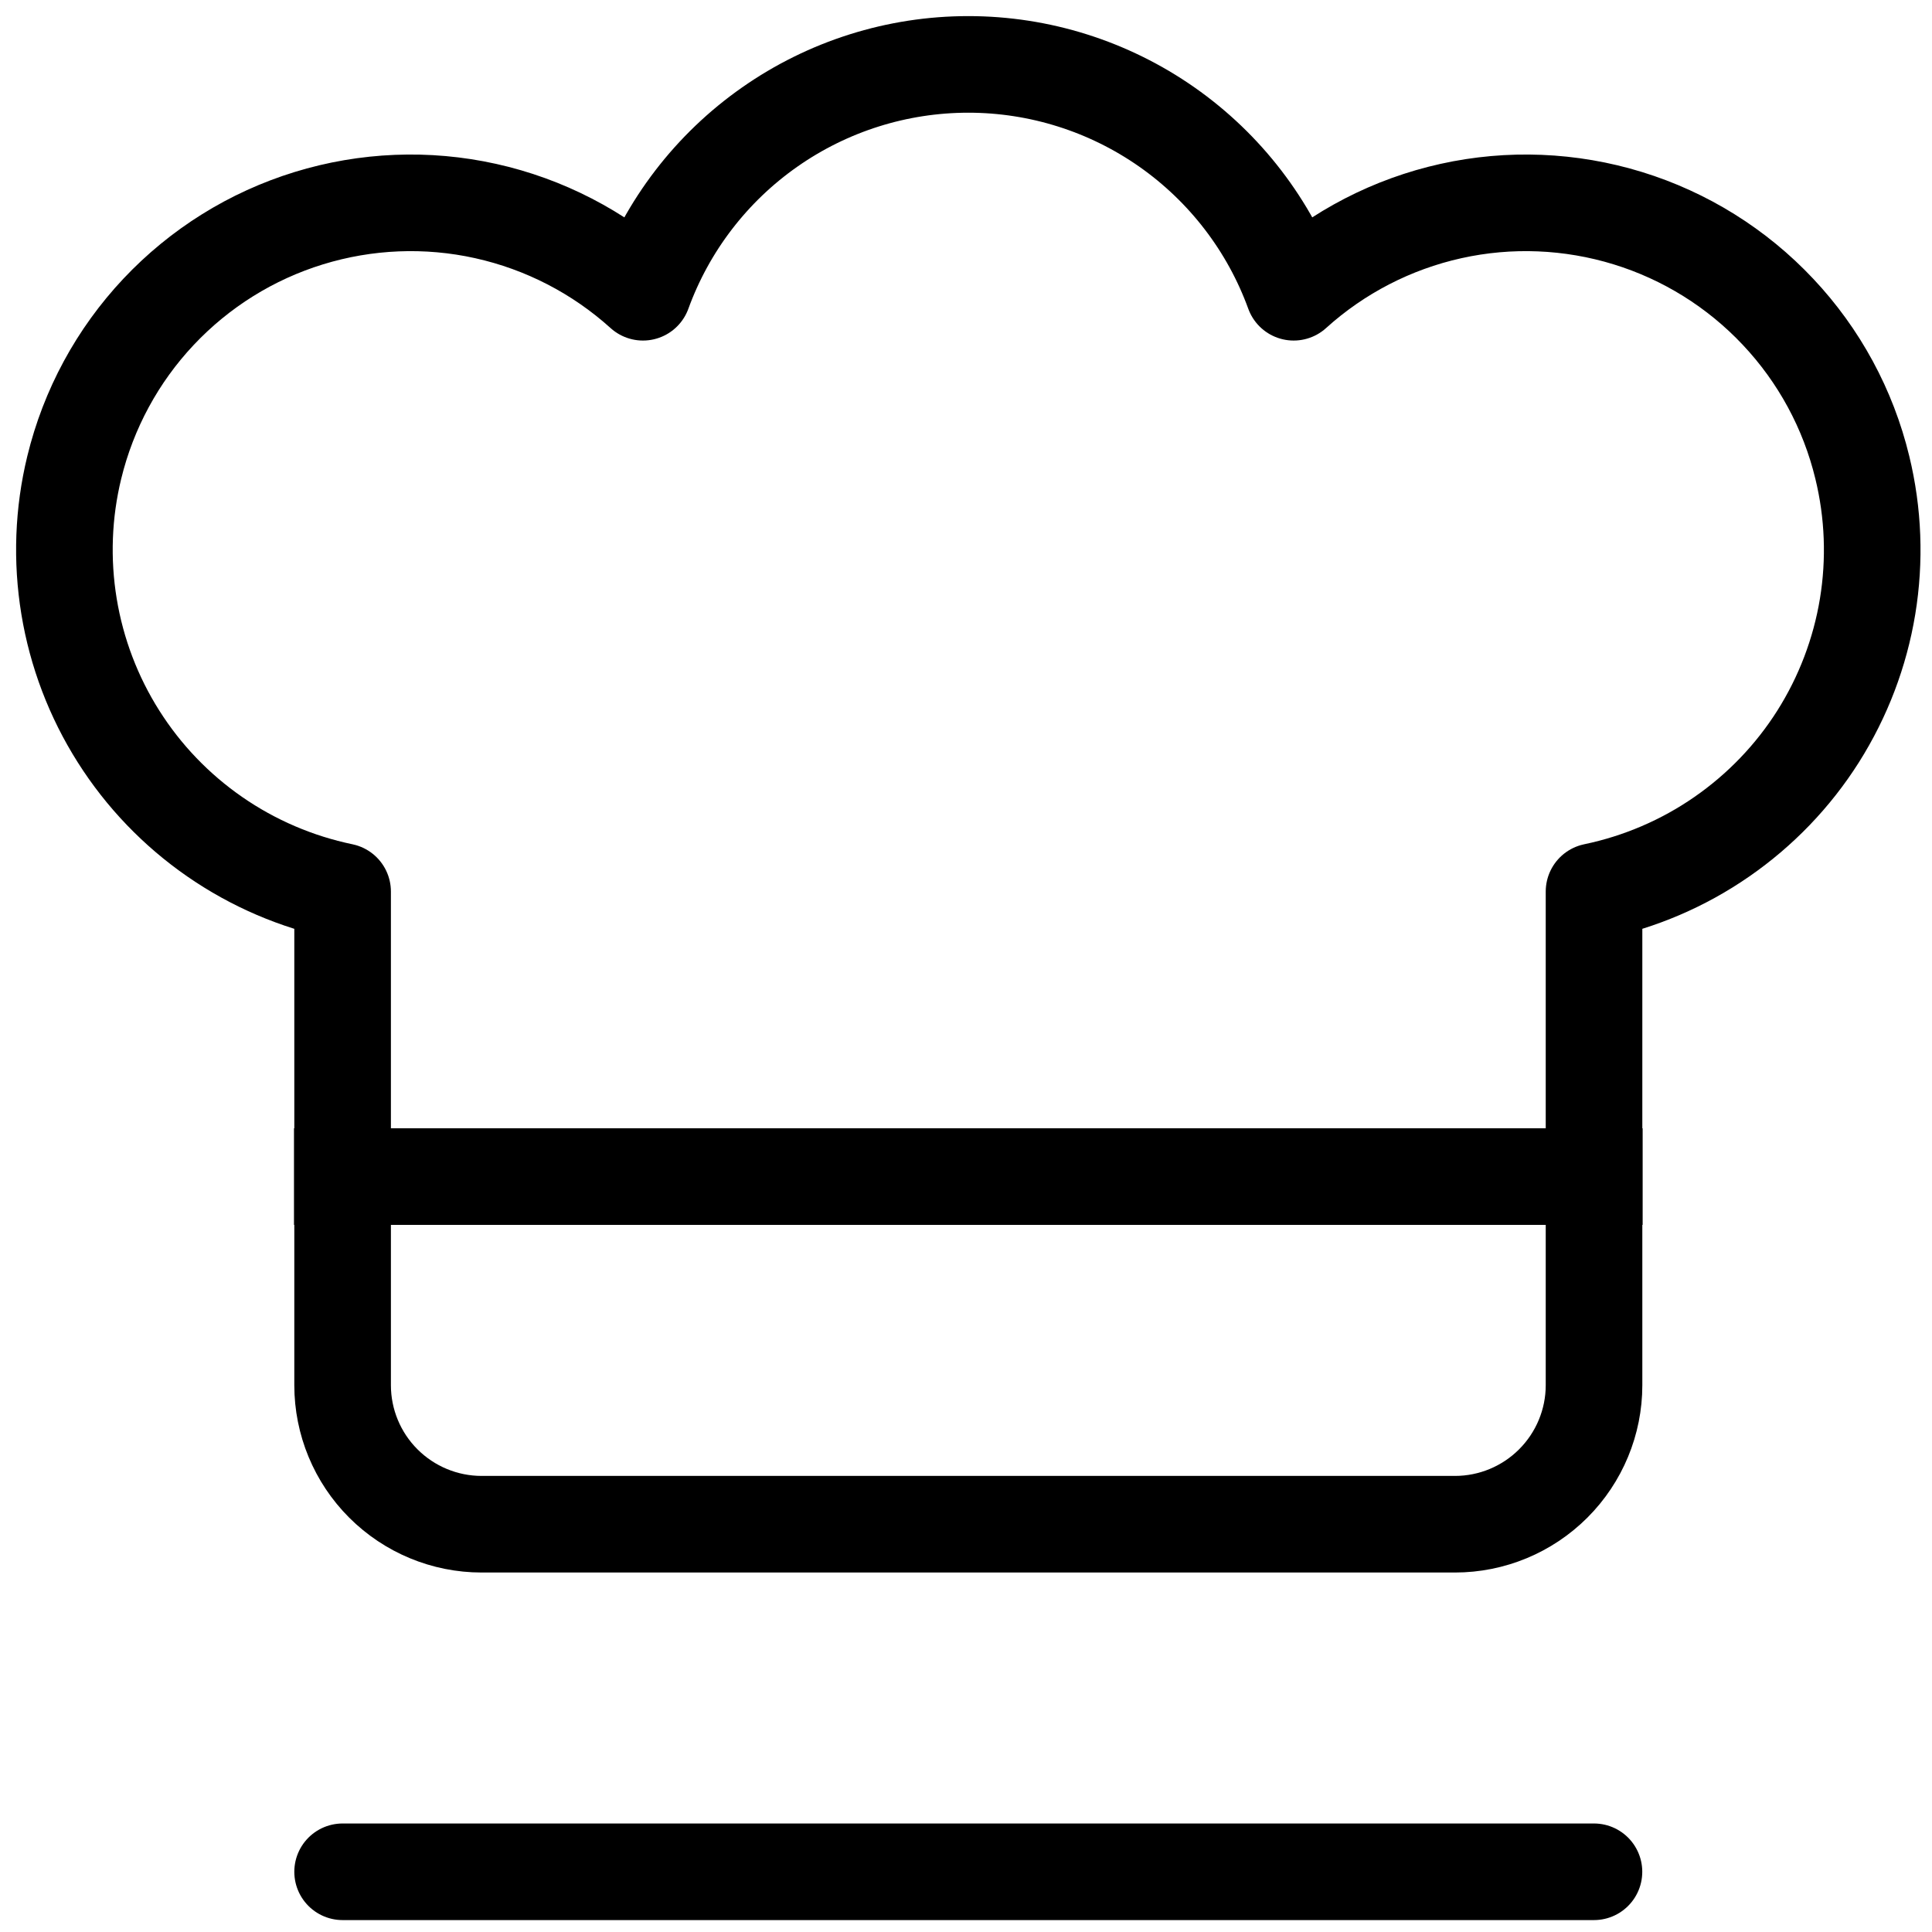 <svg width="30" height="30" viewBox="0 0 30 30" fill="none" xmlns="http://www.w3.org/2000/svg">
<path d="M5.32 29.065H24.751" stroke="black" stroke-width="1.5" stroke-linecap="round" stroke-linejoin="round"/>
<path d="M28.918 7.259C28.699 6.353 28.248 5.52 27.609 4.842C26.971 4.163 26.167 3.662 25.277 3.388C24.386 3.114 23.44 3.075 22.53 3.277C21.62 3.479 20.779 3.913 20.088 4.538C19.711 3.501 19.023 2.606 18.12 1.973C17.216 1.34 16.139 1 15.036 1C13.932 1 12.855 1.34 11.952 1.973C11.048 2.606 10.361 3.501 9.984 4.538C9.292 3.913 8.451 3.479 7.541 3.277C6.632 3.075 5.685 3.114 4.795 3.388C3.904 3.662 3.101 4.163 2.462 4.842C1.824 5.52 1.373 6.353 1.153 7.259C0.981 7.965 0.954 8.699 1.072 9.417C1.19 10.134 1.451 10.821 1.84 11.435C2.229 12.05 2.737 12.579 3.335 12.993C3.933 13.407 4.608 13.696 5.32 13.844V21.509C5.32 22.081 5.547 22.63 5.952 23.035C6.357 23.44 6.906 23.668 7.479 23.668H22.592C23.165 23.668 23.714 23.44 24.119 23.035C24.524 22.63 24.752 22.081 24.752 21.509V13.844C25.463 13.696 26.139 13.407 26.736 12.993C27.334 12.579 27.843 12.05 28.232 11.435C28.62 10.821 28.882 10.134 29 9.417C29.118 8.699 29.09 7.965 28.918 7.259V7.259Z" stroke="black" stroke-width="1.5" stroke-linecap="round" stroke-linejoin="round"/>
<path d="M4.566 18.27H25.506" stroke="black" stroke-width="1.5" stroke-linejoin="round"/>
</svg>
